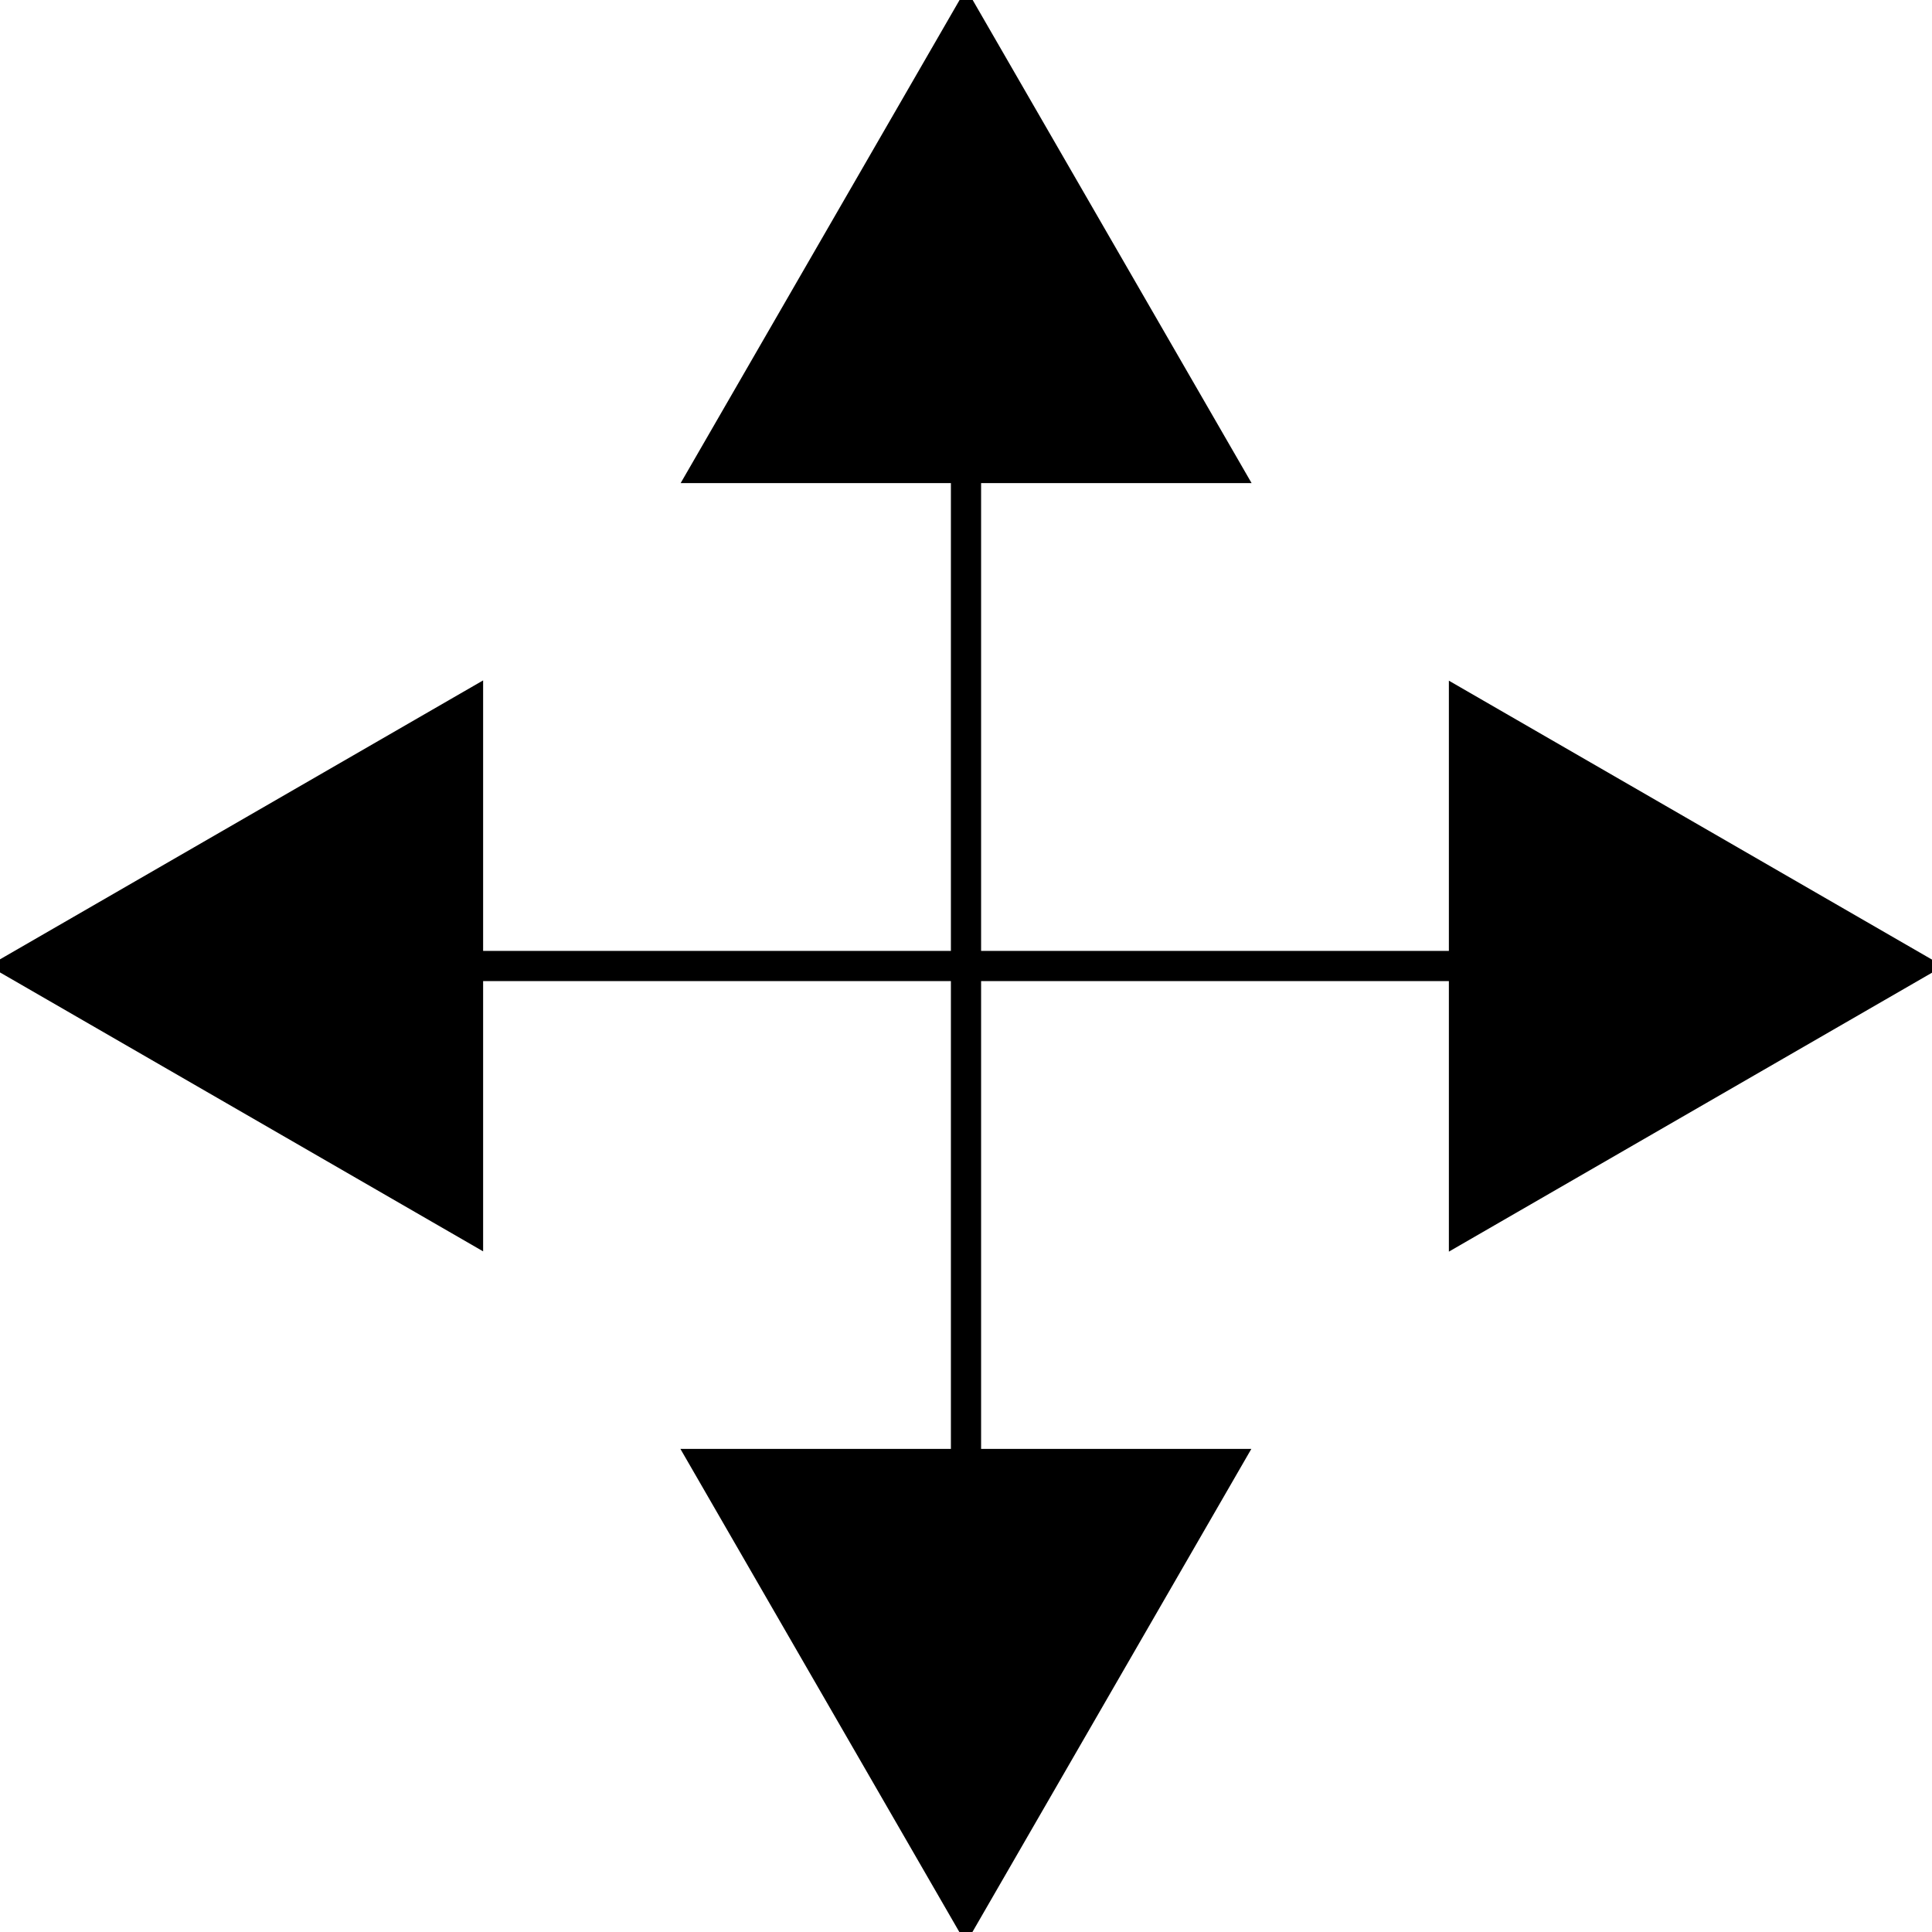 <?xml version="1.0" encoding="UTF-8" standalone="no"?>
<!-- Created with Inkscape (http://www.inkscape.org/) -->

<svg
   xmlns:dc="http://purl.org/dc/elements/1.1/"
   xmlns:cc="http://creativecommons.org/ns#"
   xmlns:rdf="http://www.w3.org/1999/02/22-rdf-syntax-ns#"
   xmlns:svg="http://www.w3.org/2000/svg"
   xmlns="http://www.w3.org/2000/svg"
   xmlns:sodipodi="http://sodipodi.sourceforge.net/DTD/sodipodi-0.dtd"
   xmlns:inkscape="http://www.inkscape.org/namespaces/inkscape"
   width="64"
   height="64"
   id="svg2"
   version="1.1"
   inkscape:version="0.48.3.1 r9886"
   sodipodi:docname="move_building_icon.svg"
   inkscape:export-filename="/home/andrew/Projects/rubypi/view/images/64x64/move_building_icon.png"
   inkscape:export-xdpi="90"
   inkscape:export-ydpi="90">
  <defs
     id="defs4" />
  <sodipodi:namedview
     id="base"
     pagecolor="#ffffff"
     bordercolor="#666666"
     borderopacity="1.0"
     inkscape:pageopacity="0.0"
     inkscape:pageshadow="2"
     inkscape:zoom="5.6"
     inkscape:cx="34.908984"
     inkscape:cy="28.807177"
     inkscape:document-units="px"
     inkscape:current-layer="layer1"
     showgrid="false"
     width="64px"
     inkscape:window-width="1366"
     inkscape:window-height="721"
     inkscape:window-x="-2"
     inkscape:window-y="-3"
     inkscape:window-maximized="1" />
  <g
     inkscape:label="Layer 1"
     inkscape:groupmode="layer"
     id="layer1"
     transform="translate(0,-988.362)">
    <path
       style="fill:#000000;stroke:#000000;stroke-width:1px;stroke-linecap:butt;stroke-linejoin:miter;stroke-opacity:1;fill-opacity:1"
       d="m 32,1040.005 0,-39.286"
       id="path3021"
       inkscape:connector-curvature="0" />
    <path
       style="fill:#000000;stroke:#000000;stroke-width:1px;stroke-linecap:butt;stroke-linejoin:miter;stroke-opacity:1;fill-opacity:1"
       d="m 12.357,1020.362 39.286,0"
       id="path3021-2"
       inkscape:connector-curvature="0" />
    <path
       sodipodi:type="star"
       style="fill:#000000;fill-opacity:1;stroke:#000000;stroke-opacity:1"
       id="path2985"
       sodipodi:sides="3"
       sodipodi:cx="22.223356"
       sodipodi:cy="8.315341"
       sodipodi:r1="13.579063"
       sodipodi:r2="6.7895312"
       sodipodi:arg1="0.52359878"
       sodipodi:arg2="1.5707963"
       inkscape:flatsided="true"
       inkscape:rounded="0"
       inkscape:randomized="0"
       d="m 33.983,15.105 -23.52,0 11.76,-20.369 z"
       transform="matrix(0.749,0,0,0.749,15.359,992.678)"
       inkscape:transform-center-y="-2.5419217" />
    <path
       transform="matrix(0,-0.749,0.749,0,4.316,1037.003)"
       sodipodi:type="star"
       style="fill:#000000;fill-opacity:1;stroke:#000000;stroke-opacity:1"
       id="path2985-2"
       sodipodi:sides="3"
       sodipodi:cx="22.223356"
       sodipodi:cy="8.315341"
       sodipodi:r1="13.579063"
       sodipodi:r2="6.7895312"
       sodipodi:arg1="0.52359878"
       sodipodi:arg2="1.5707963"
       inkscape:flatsided="true"
       inkscape:rounded="0"
       inkscape:randomized="0"
       d="m 33.983,15.105 -23.52,0 11.76,-20.369 z"
       inkscape:transform-center-x="2.5419662" />
    <path
       transform="matrix(-0.749,0,0,-0.749,48.641,1048.046)"
       sodipodi:type="star"
       style="fill:#000000;fill-opacity:1;stroke:#000000;stroke-opacity:1"
       id="path2985-3"
       sodipodi:sides="3"
       sodipodi:cx="22.223356"
       sodipodi:cy="8.315341"
       sodipodi:r1="13.579063"
       sodipodi:r2="6.7895312"
       sodipodi:arg1="0.52359878"
       sodipodi:arg2="1.5707963"
       inkscape:flatsided="true"
       inkscape:rounded="0"
       inkscape:randomized="0"
       d="m 33.983,15.105 -23.52,0 11.76,-20.369 z"
       inkscape:transform-center-y="2.5420002" />
    <path
       transform="matrix(0,0.749,-0.749,0,59.684,1003.722)"
       sodipodi:type="star"
       style="fill:#000000;fill-opacity:1;stroke:#000000;stroke-opacity:1"
       id="path2985-8"
       sodipodi:sides="3"
       sodipodi:cx="22.223356"
       sodipodi:cy="8.315341"
       sodipodi:r1="13.579063"
       sodipodi:r2="6.7895312"
       sodipodi:arg1="0.52359878"
       sodipodi:arg2="1.5707963"
       inkscape:flatsided="true"
       inkscape:rounded="0"
       inkscape:randomized="0"
       d="m 33.983,15.105 -23.52,0 11.76,-20.369 z"
       inkscape:transform-center-x="-2.5419663"
       inkscape:transform-center-y="-1.2199033e-05" />
  </g>
</svg>
